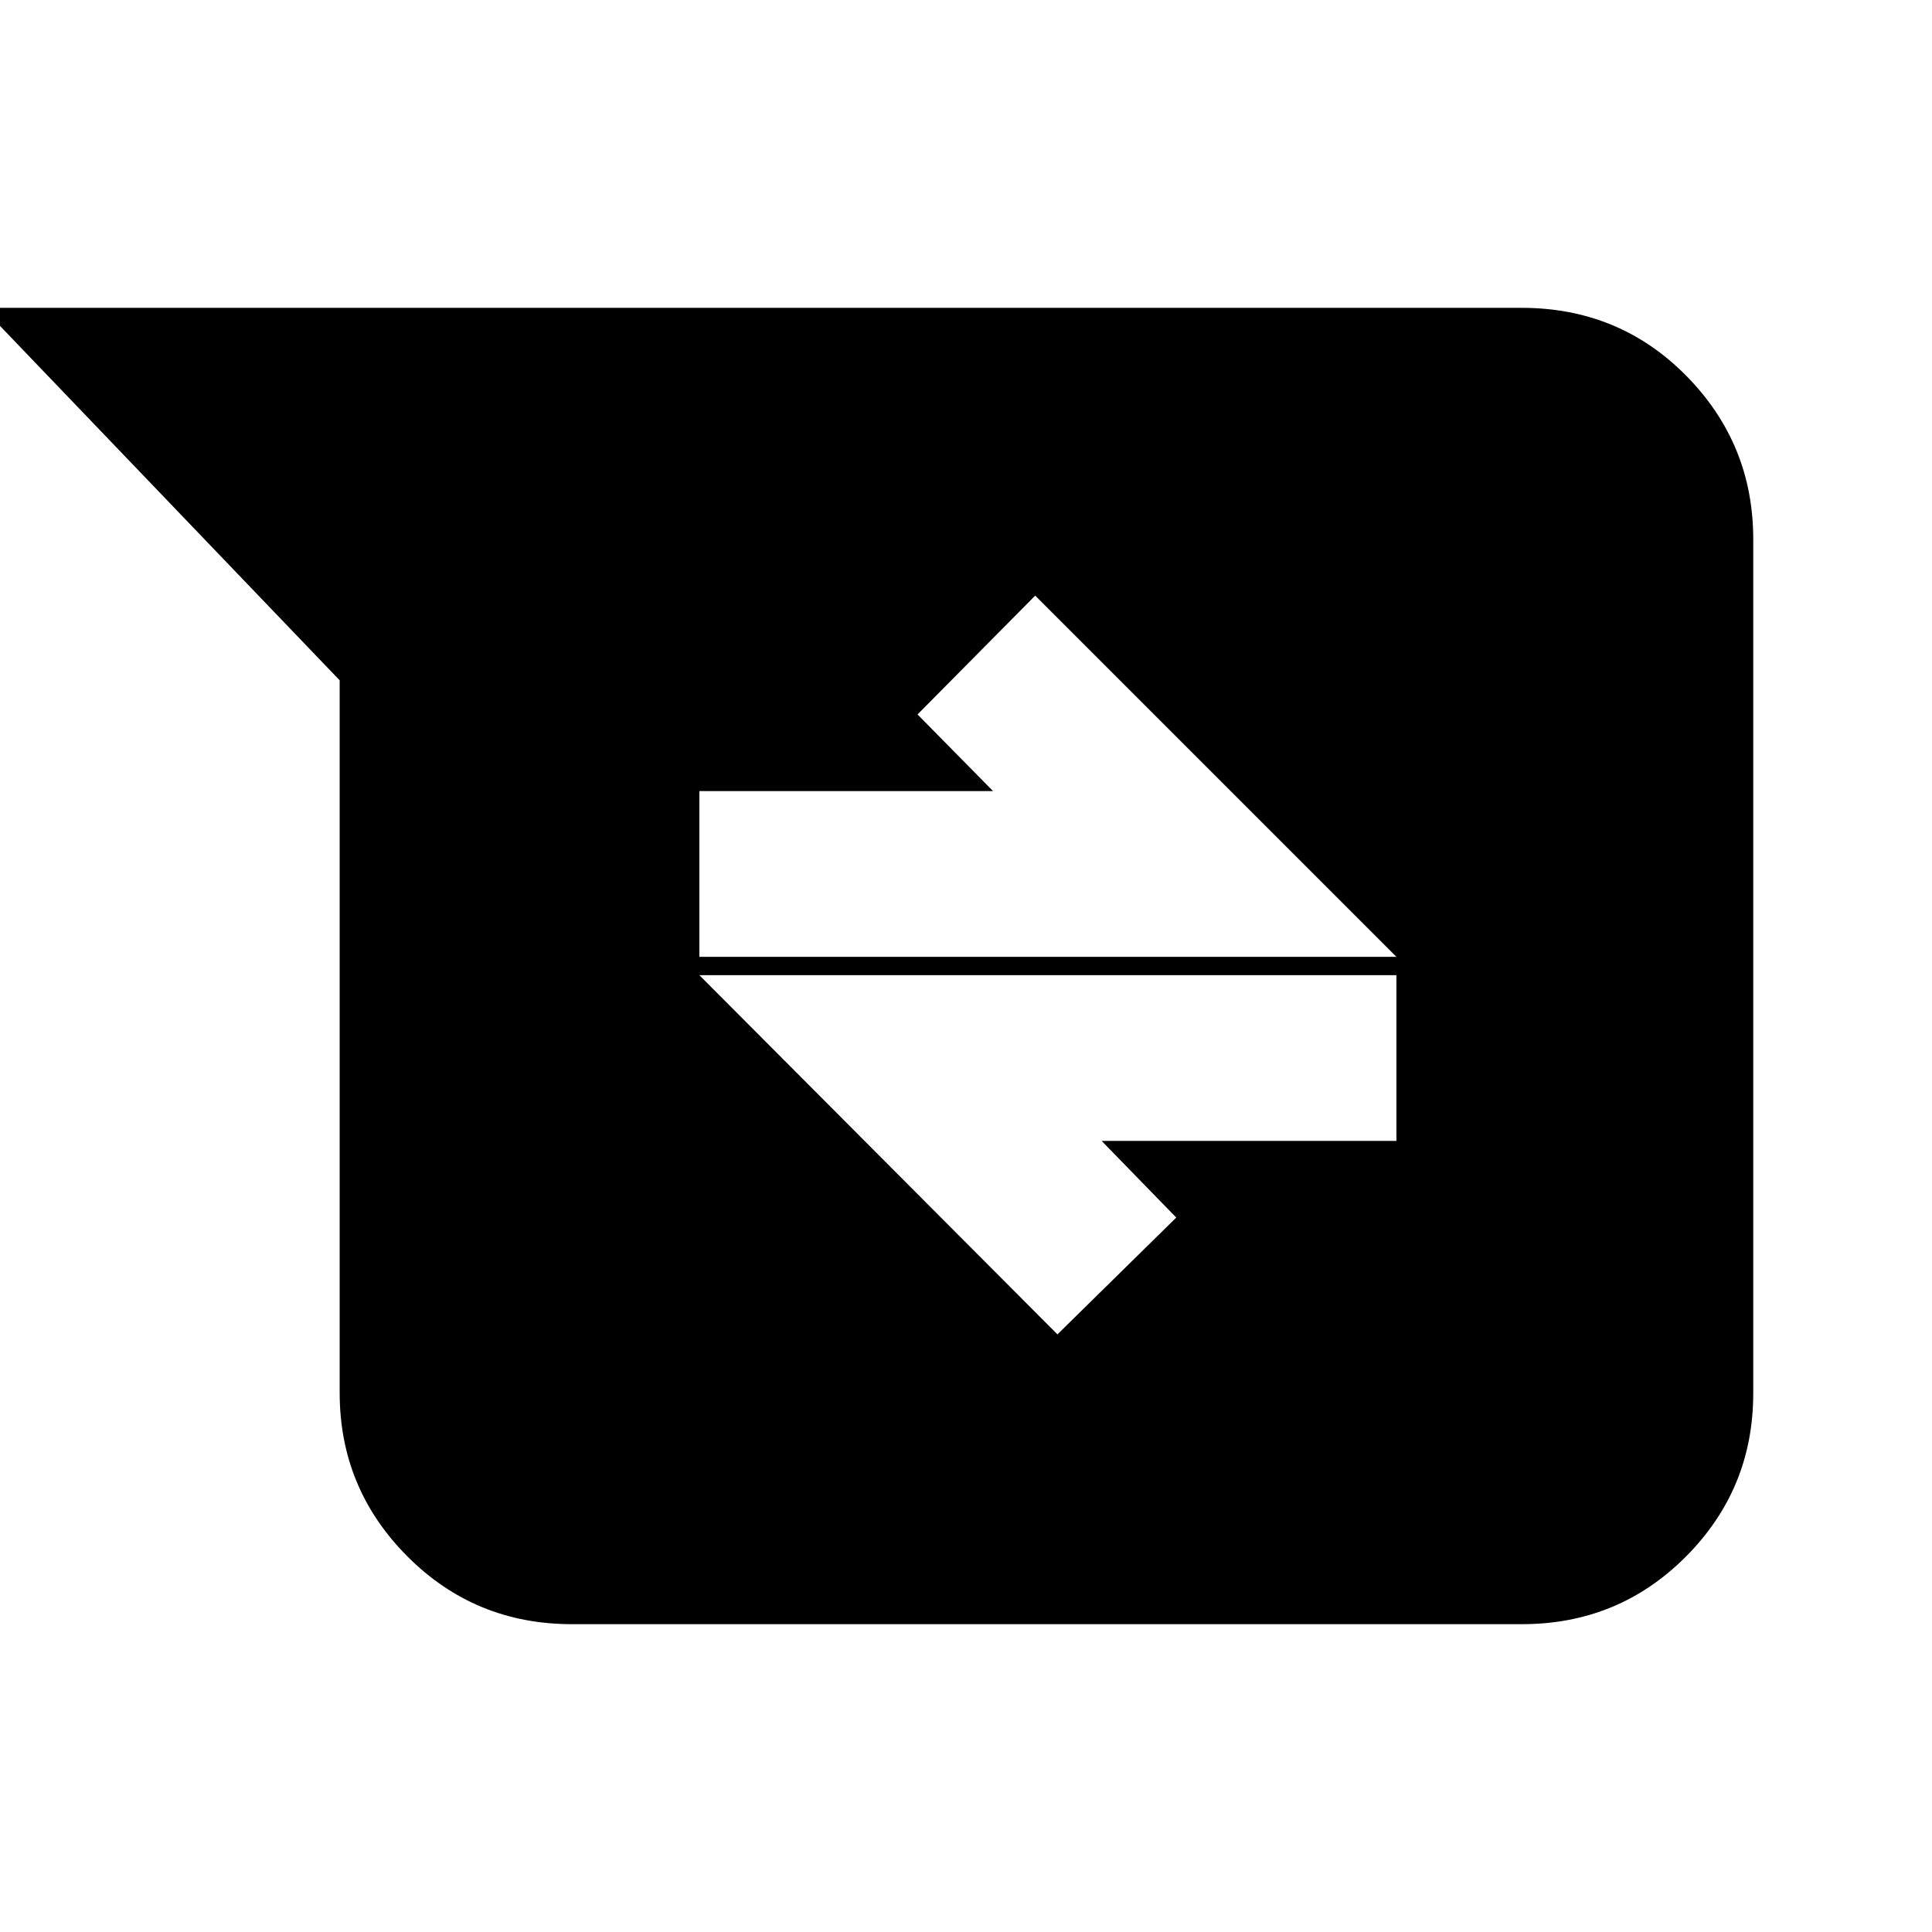 <svg xmlns="http://www.w3.org/2000/svg" height="20" viewBox="0 -960 960 960" width="20"><path d="M284.174-152.956q-48.217 0-81.804-33.737-33.588-33.737-33.588-81.22v-354.044L-8.609-807.044h764.614q48.56 0 81.865 33.749 33.304 33.749 33.304 81.249v424.416q0 47.5-33.454 81.087-33.455 33.587-81.503 33.587H284.174Zm241.261-144.001L584.478-355l-37.087-38.087H693.87v-82.348H347.522l177.913 178.478ZM347.522-484.565H693.87L514.391-664.043 455.913-605l37.522 38.087H347.522v82.348Z"/></svg>